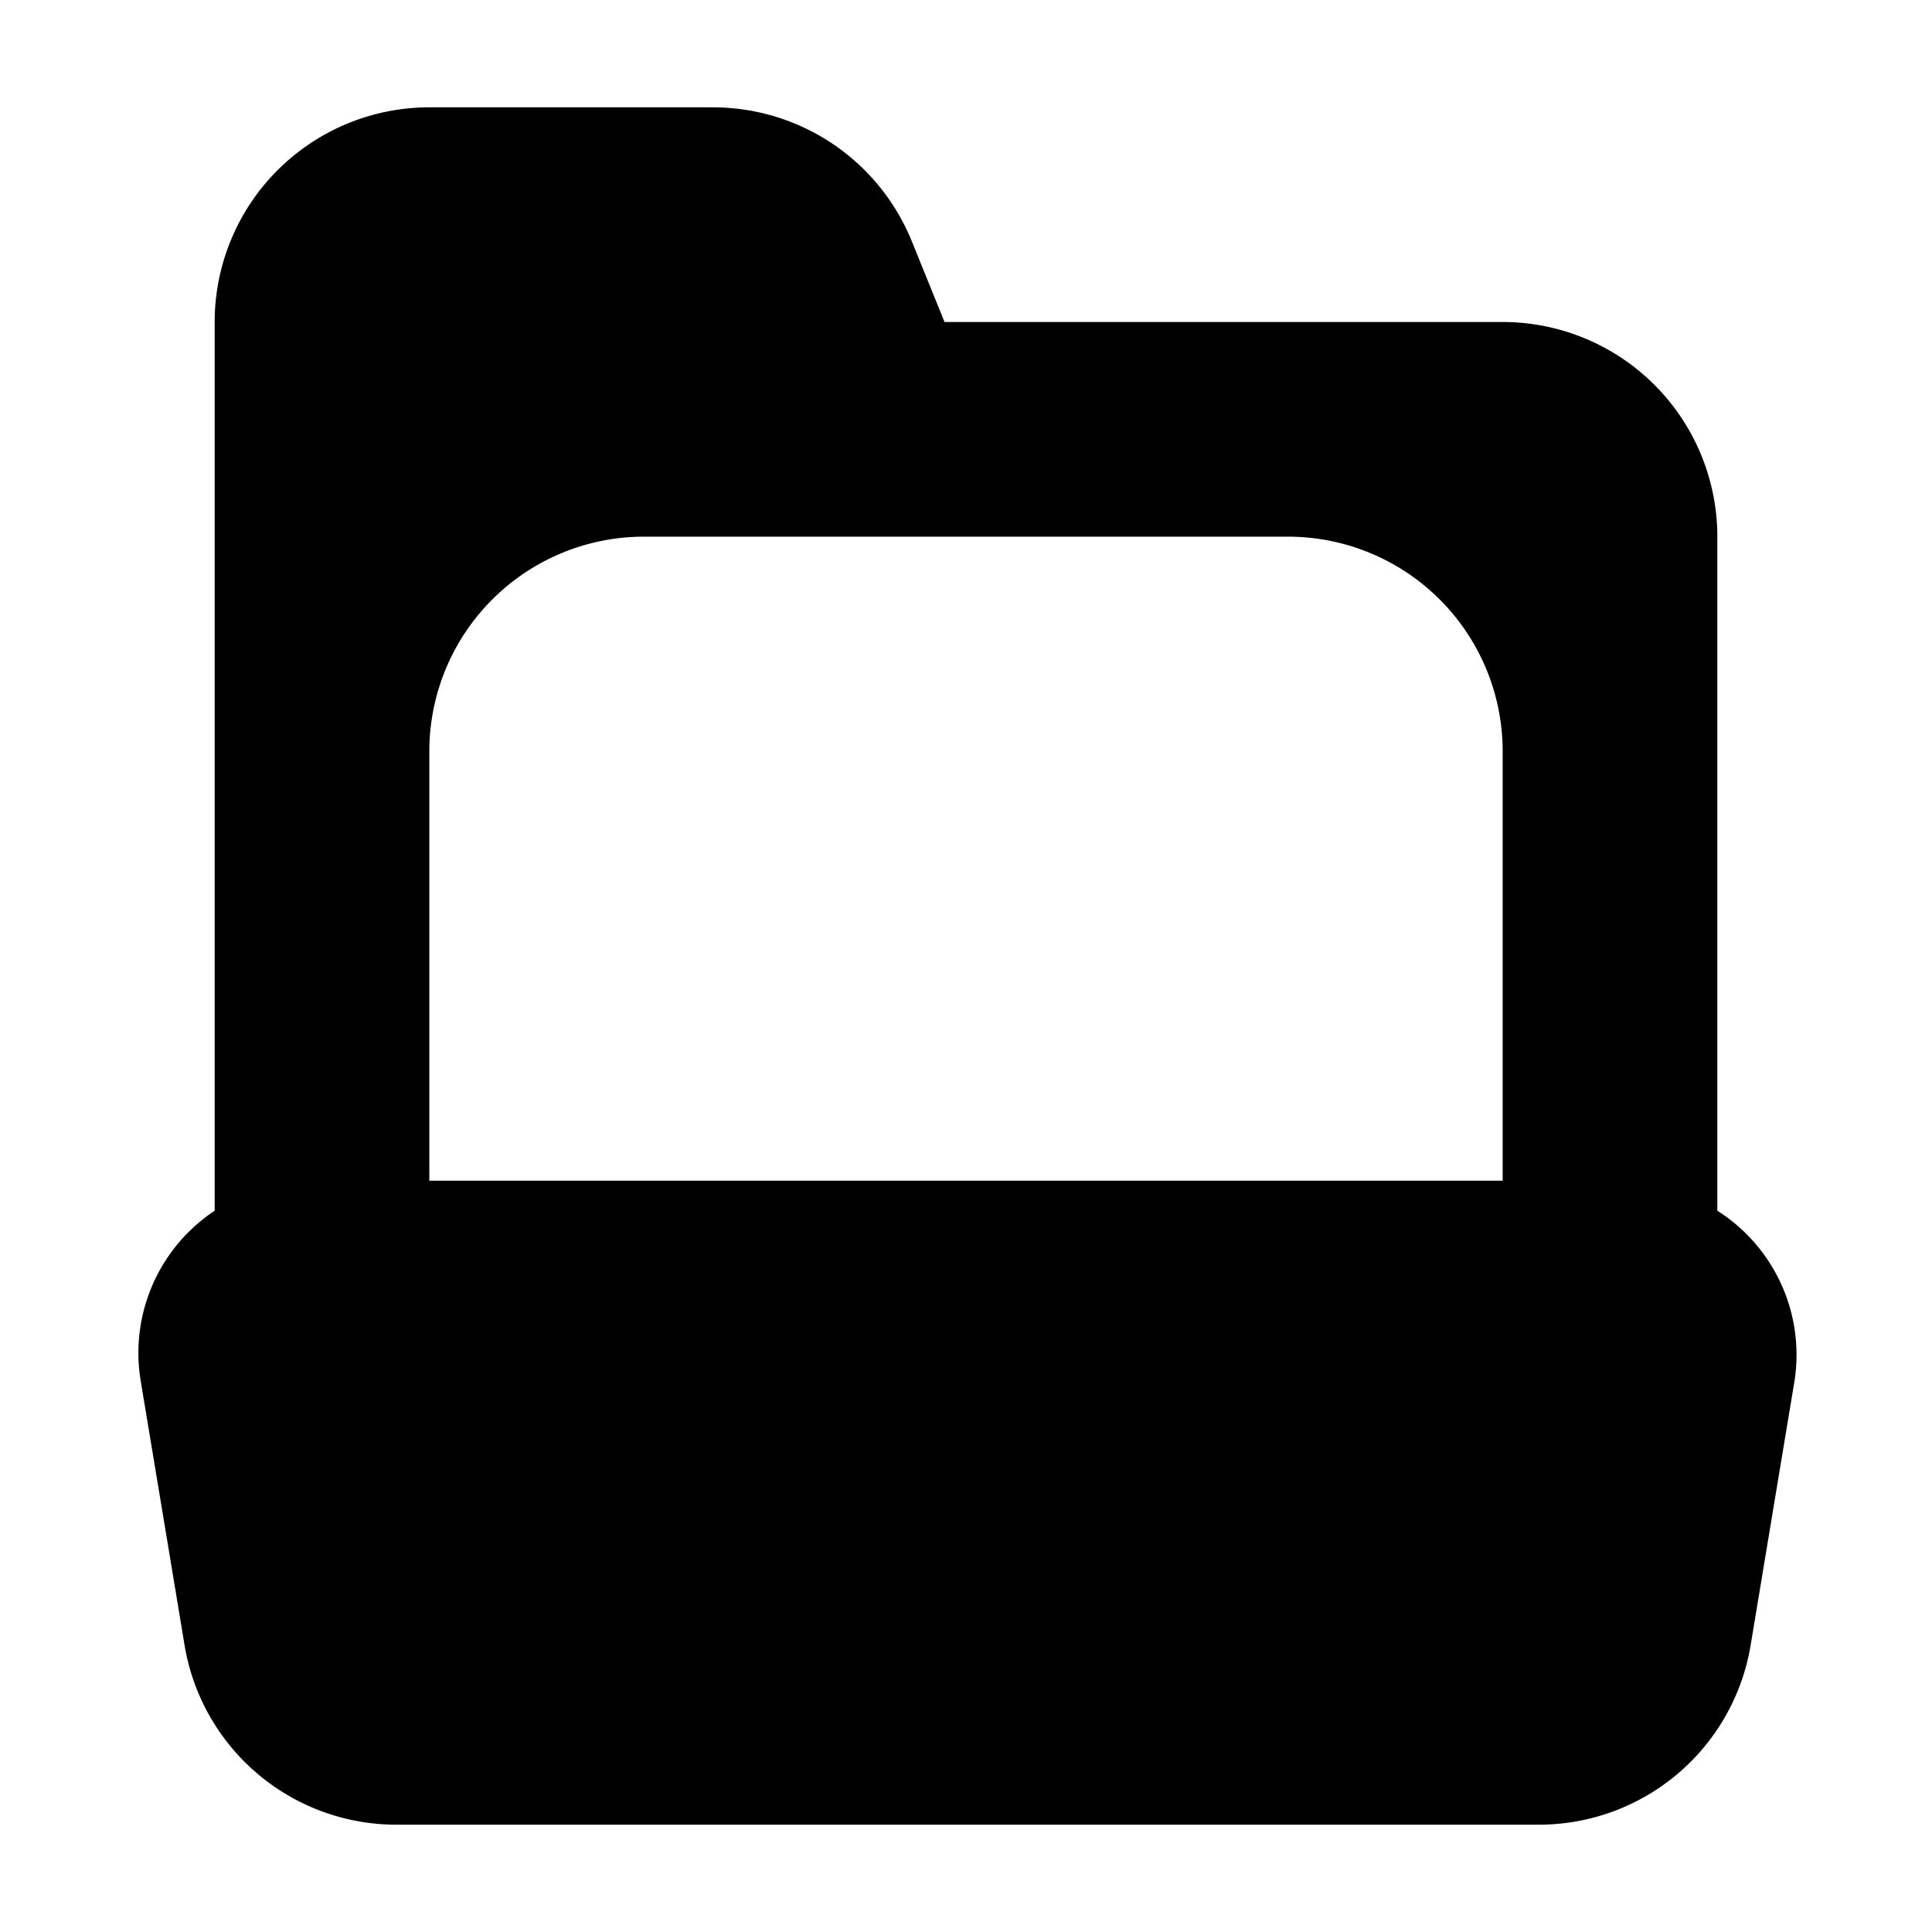 <svg id="图层_1" data-name="图层 1" xmlns="http://www.w3.org/2000/svg" viewBox="0 0 18 18"><title>icon_folder_open</title><rect width="18" height="18" style="fill:none"/><path d="M16,11.28V5a2,2,0,0,0-2-2H8.8l-.3-.74A2,2,0,0,0,6.65,1H4A2,2,0,0,0,2,3v8.28a1.59,1.59,0,0,0-.69,1.58l.41,2.47a2,2,0,0,0,2,1.67H14.31a2,2,0,0,0,2-1.67l.41-2.47A1.59,1.59,0,0,0,16,11.28ZM14,11H4V7A2,2,0,0,1,6,5h6a2,2,0,0,1,2,2Z" transform="translate(0 0)"/></svg>